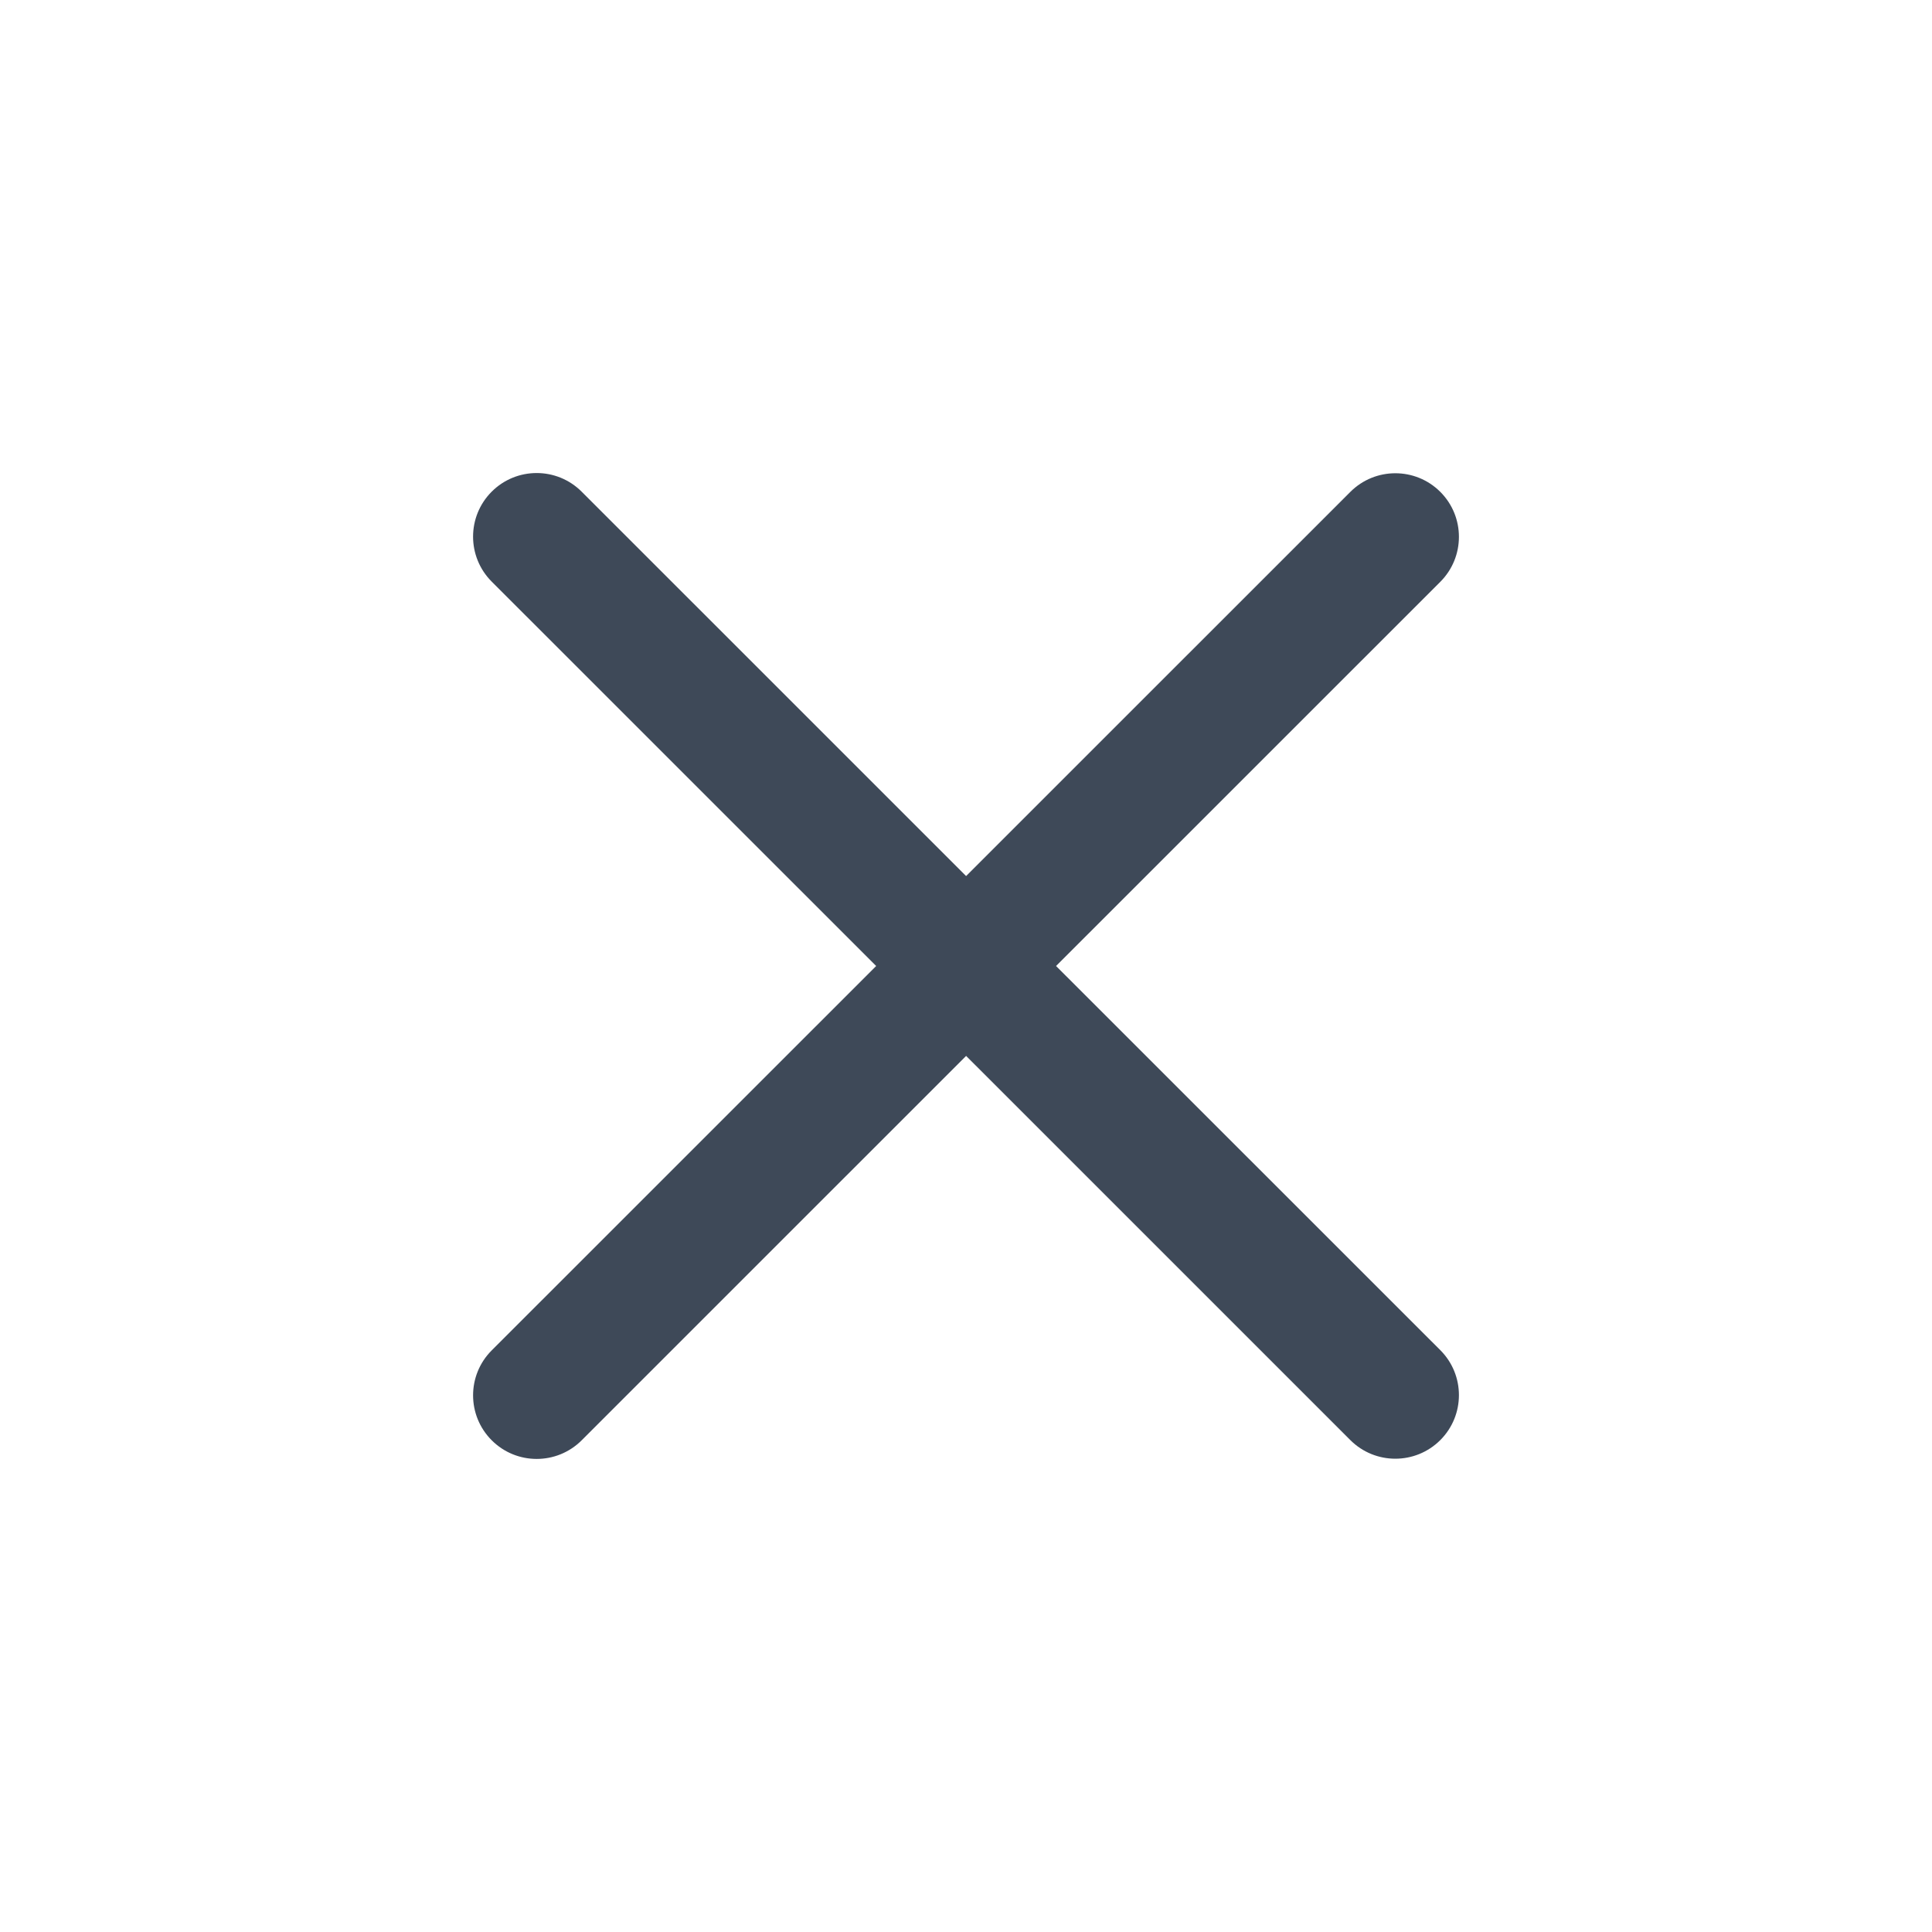 <svg width="54" height="54" viewBox="0 0 54 54" fill="none" xmlns="http://www.w3.org/2000/svg">
<path d="M24.489 27L13.743 16.256C13.049 15.562 13.049 14.436 13.743 13.742C14.437 13.048 15.563 13.048 16.257 13.742L27.003 24.486L37.743 13.748C38.437 13.054 39.563 13.054 40.257 13.748C40.951 14.442 40.951 15.568 40.257 16.262L29.517 27L40.257 37.737C40.951 38.431 40.951 39.557 40.257 40.251C39.562 40.945 38.437 40.945 37.742 40.251L27.003 29.513L16.258 40.257C15.563 40.951 14.438 40.951 13.744 40.257C13.049 39.562 13.049 38.437 13.744 37.743L24.489 27Z" fill="#3E4958"/>
</svg>

